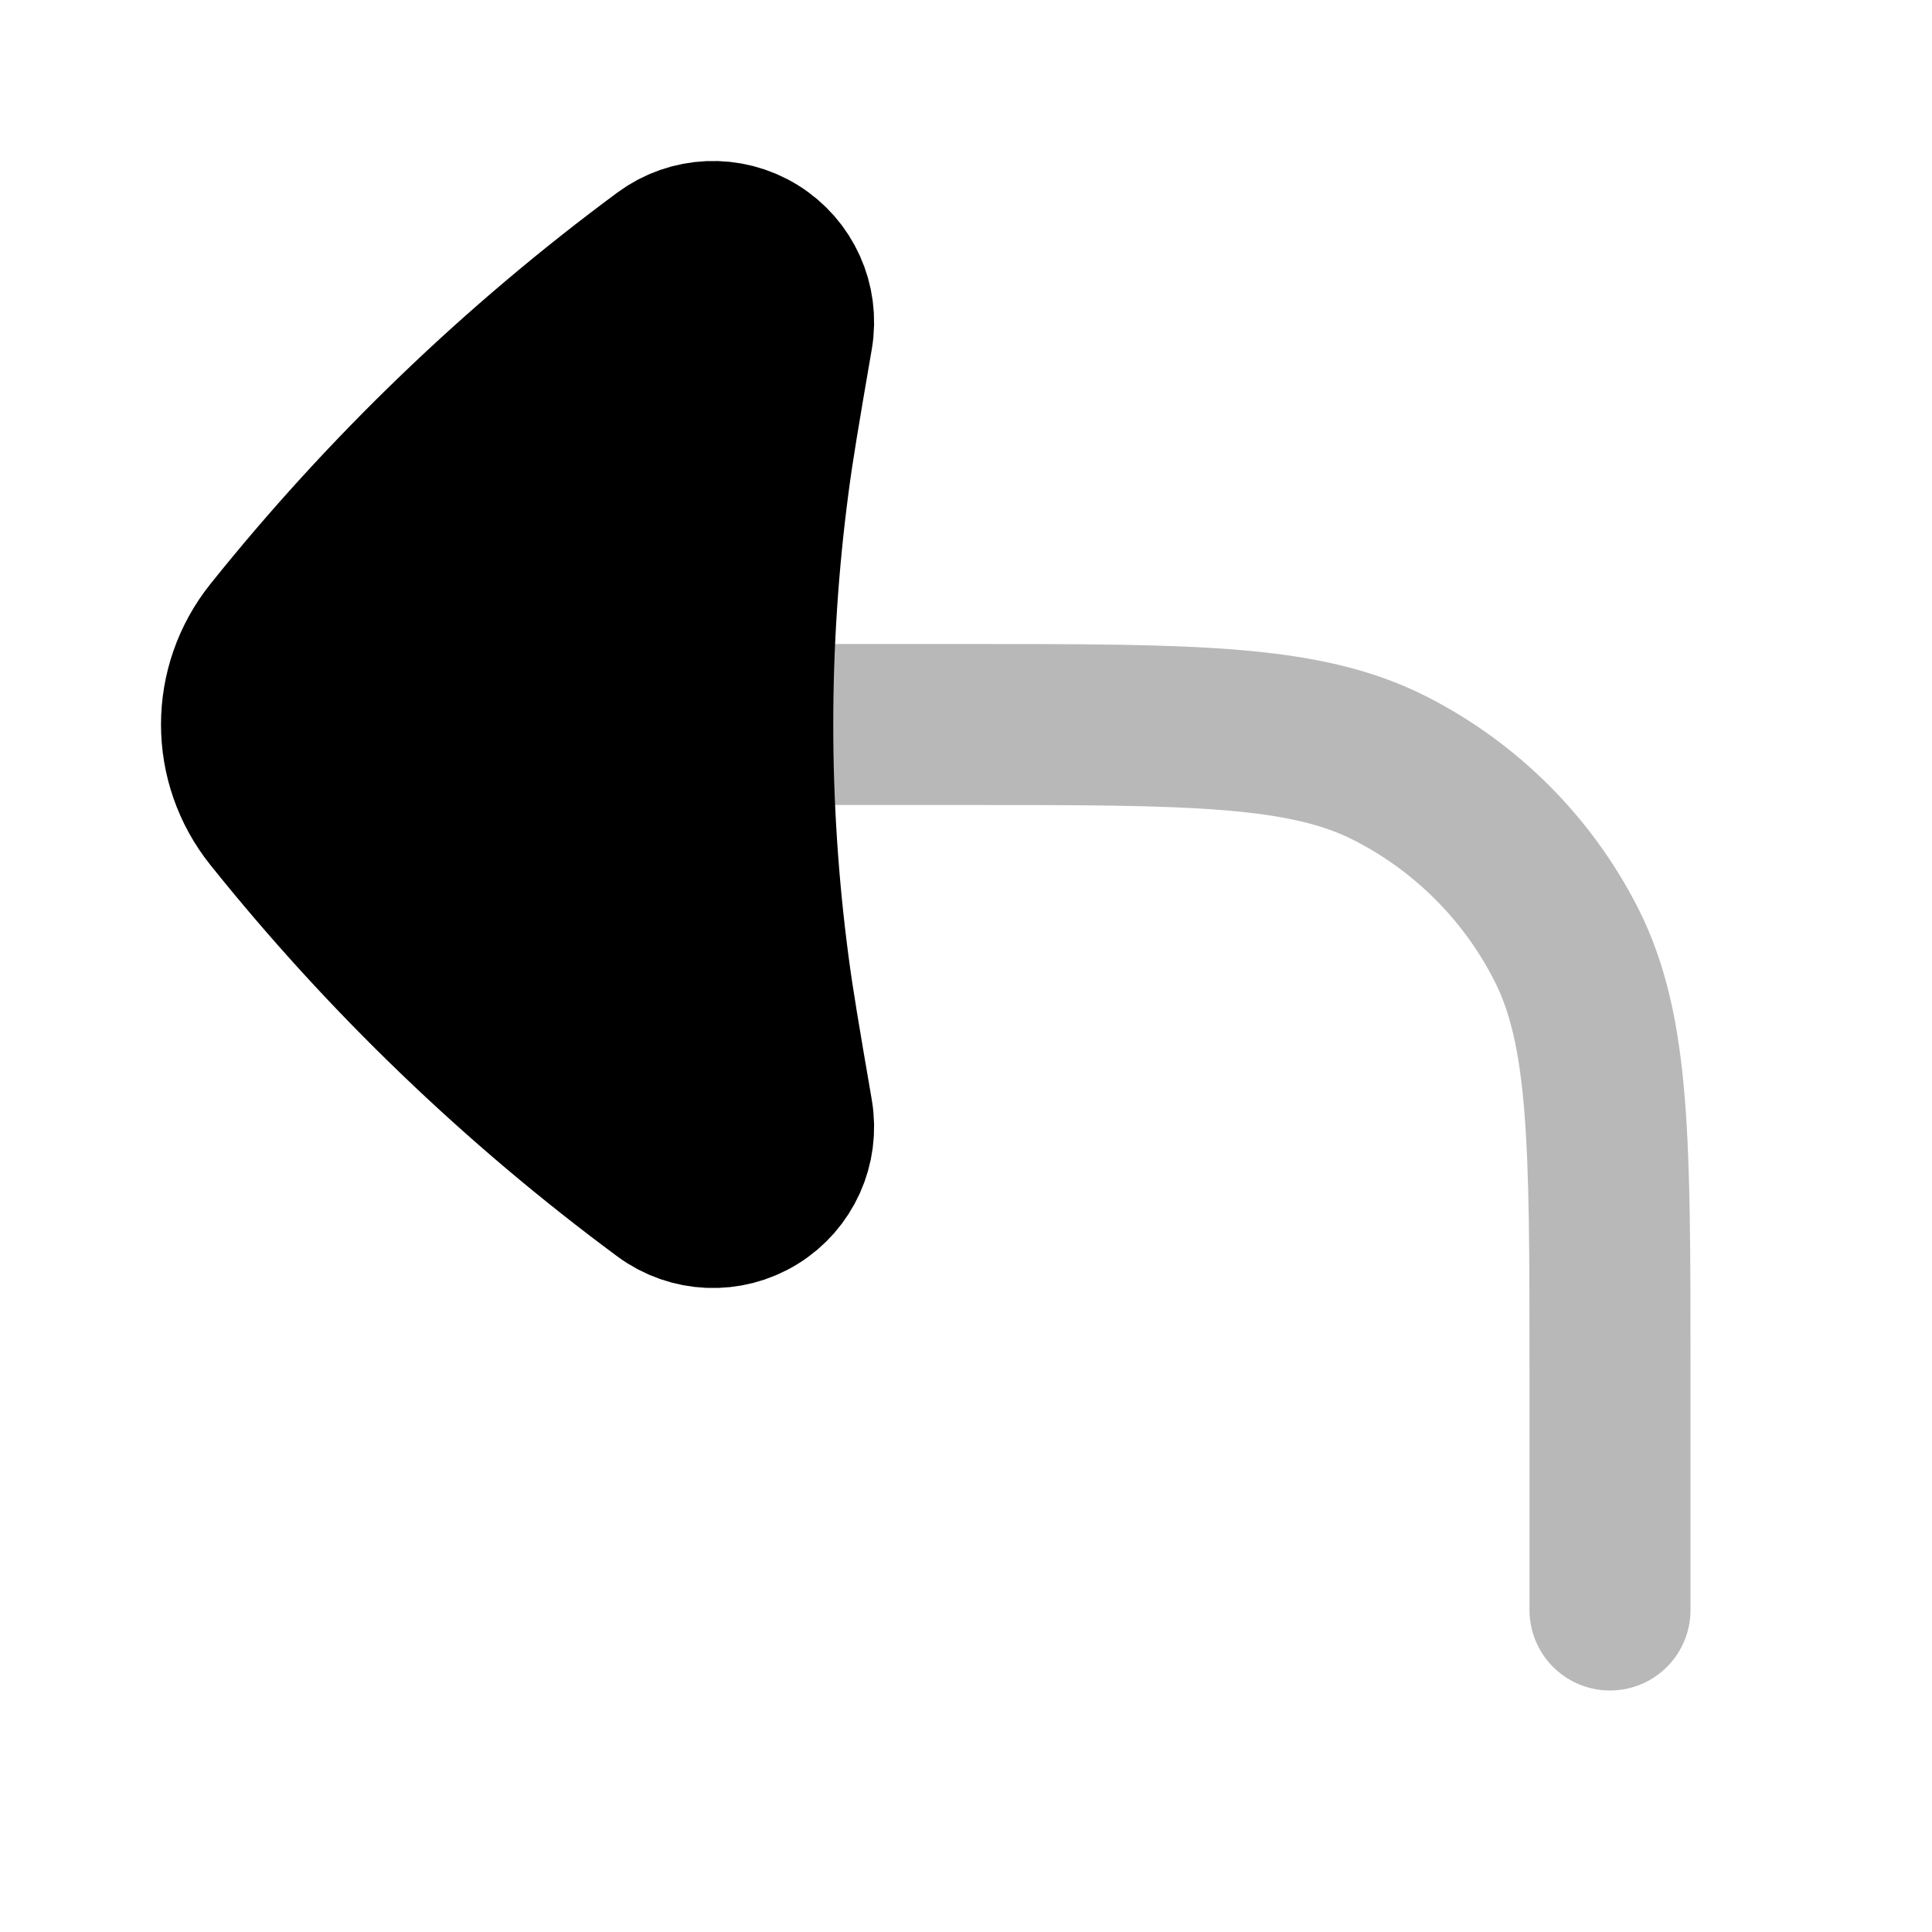 <svg
  xmlns="http://www.w3.org/2000/svg"
  width="24"
  height="24"
  viewBox="0 0 24 24"
  fill="none"
  stroke="currentColor"
  stroke-width="2"
  stroke-linecap="round"
  stroke-linejoin="round"
>
  <path d="M8.351 9H12C14.8 9 16.2 9 17.27 9.545C18.211 10.024 18.976 10.789 19.455 11.73C20 12.8 20 14.2 20 17L20 20" stroke="currentColor" stroke-width="2" opacity="0.28"/>
  <path d="M9.844 13.831C9.913 14.233 9.731 14.637 9.383 14.851C9.035 15.066 8.592 15.047 8.264 14.804C6.442 13.457 4.805 11.882 3.394 10.12C3.133 9.794 3 9.397 3 9C3 8.603 3.133 8.206 3.394 7.88C4.805 6.118 6.442 4.543 8.264 3.196C8.592 2.953 9.035 2.934 9.383 3.149C9.731 3.363 9.913 3.767 9.844 4.169C9.682 5.111 9.606 5.557 9.548 6C9.417 6.996 9.351 7.998 9.351 9C9.351 10.002 9.417 11.004 9.548 12C9.606 12.443 9.682 12.889 9.844 13.831Z" fill="currentColor"/>
</svg>